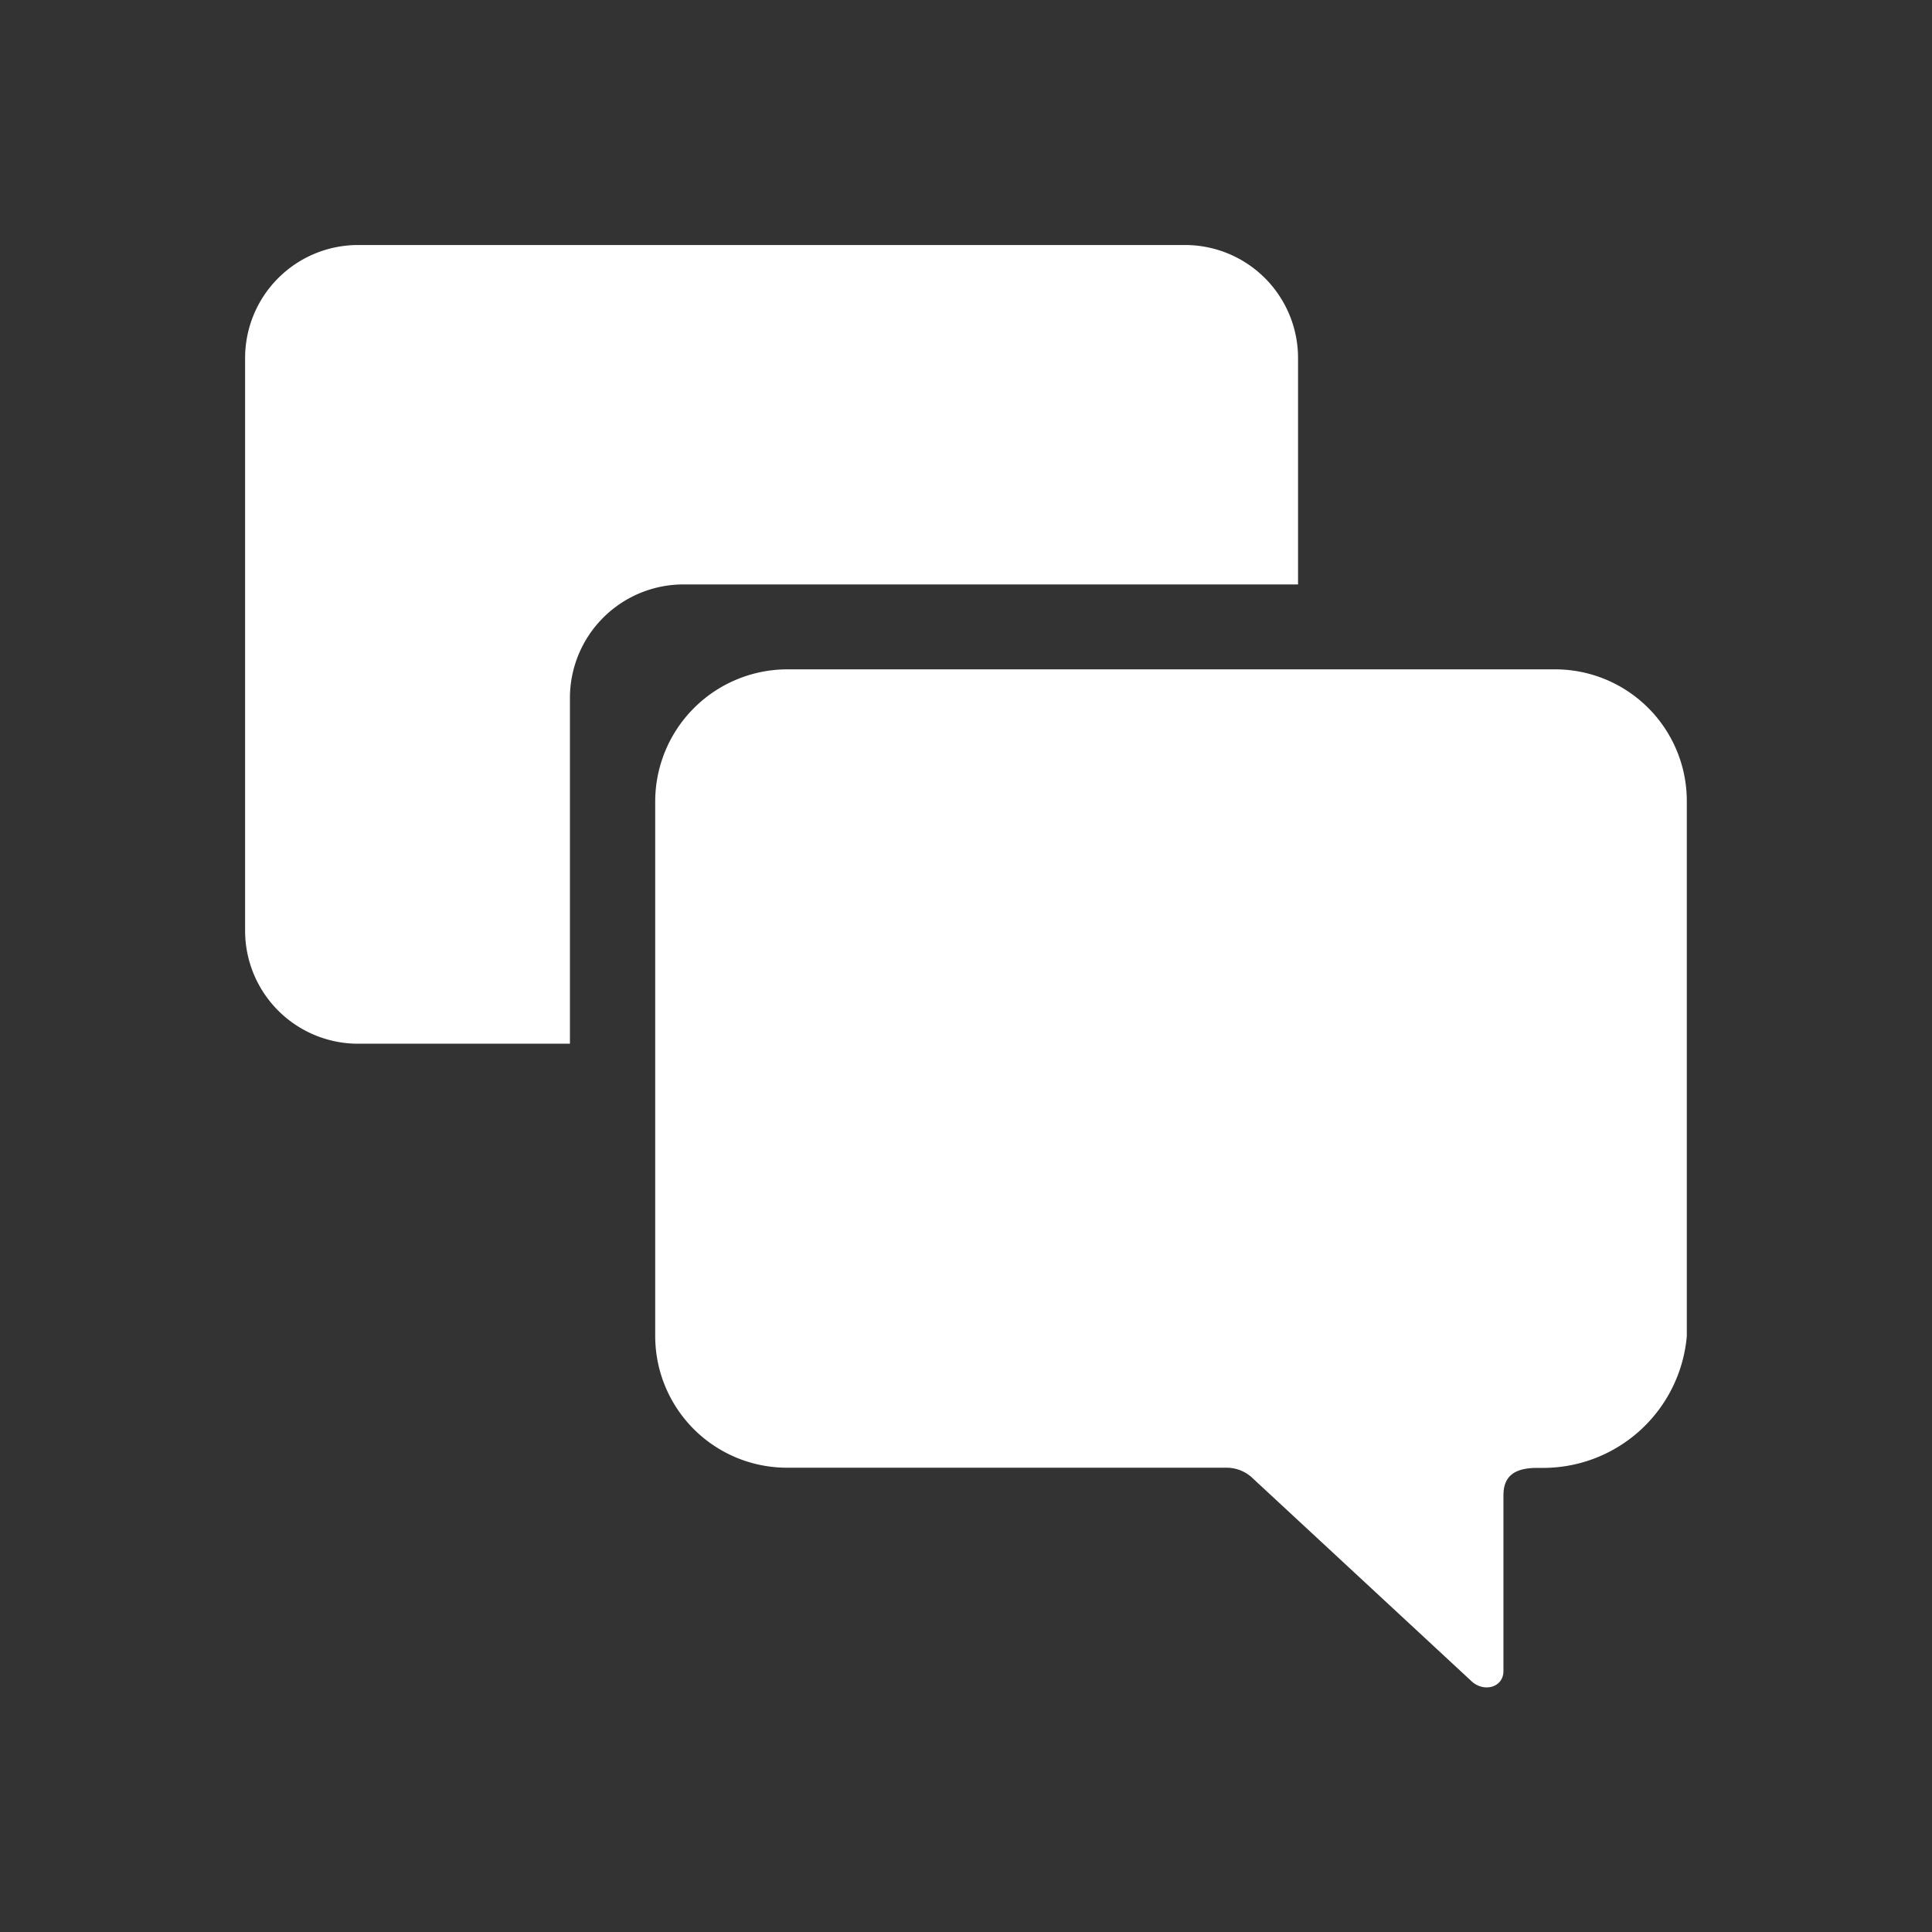 <svg xmlns="http://www.w3.org/2000/svg" width="22" height="22" viewBox="0 0 22 22">
  <rect x="0" y="0" width="22" height="22" fill="#333333" stroke="none"/>
  <g id="Group_5684" data-name="Group 5684" transform="translate(-53 -405)">
    <rect id="Rectangle_4621" data-name="Rectangle 4621" width="22" height="22" transform="translate(53 405)" fill="#fff" opacity="0"/>
    <g id="Icon_ionic-ios-chatboxes" data-name="Icon ionic-ios-chatboxes" transform="translate(52.416 404.415)">
      <path id="Path_4" data-name="Path 4" d="M21.938,11.981H13.19a1.506,1.506,0,0,0-1.5,1.5v6.091a1.5,1.5,0,0,0,1.5,1.5H18.2a.431.431,0,0,1,.3.126L20.982,23.5c.138.134.367.079.367-.114v-2c0-.237.15-.312.387-.312h.039a1.643,1.643,0,0,0,1.662-1.5V13.485A1.5,1.5,0,0,0,21.938,11.981Z" transform="translate(-3.645 -3.774)" fill="#fff"/>
      <path id="Path_5" data-name="Path 5" d="M8.365,7.24h7V4.662a1.287,1.287,0,0,0-1.287-1.287H4.662A1.287,1.287,0,0,0,3.375,4.662v6.521A1.287,1.287,0,0,0,4.662,12.47H7.074V8.527A1.293,1.293,0,0,1,8.365,7.24Z" fill="#fff"/>
    </g>
  </g>
</svg>
